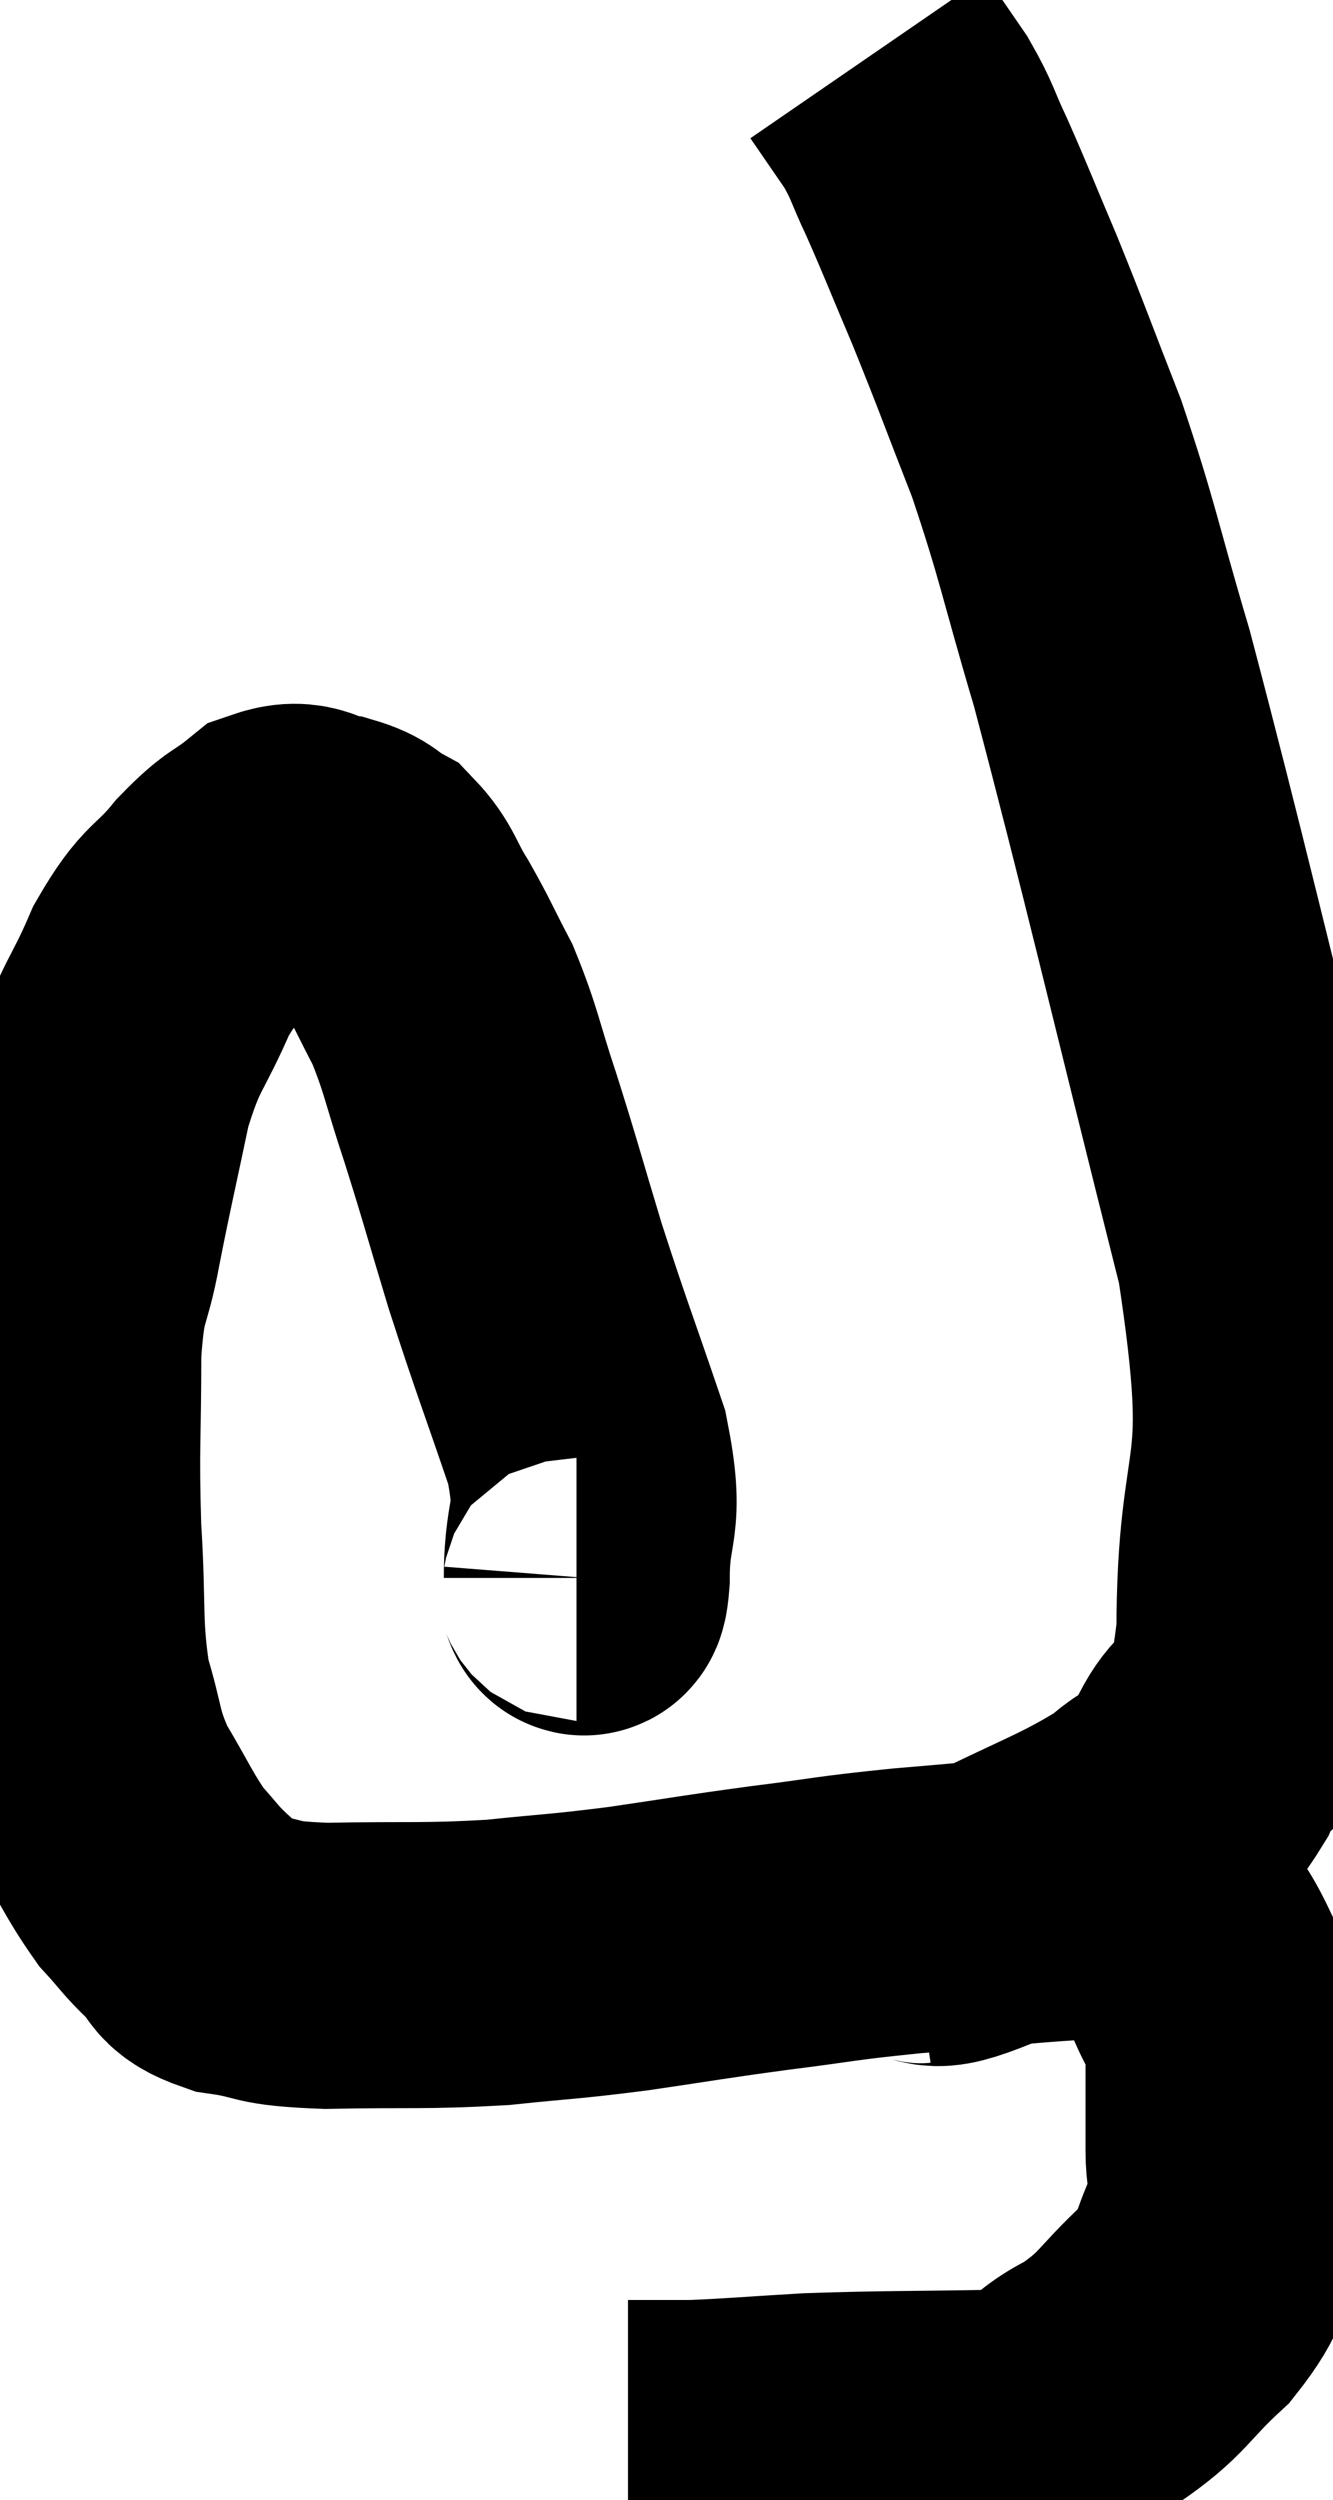 <svg xmlns="http://www.w3.org/2000/svg" viewBox="7.14 2.18 23.307 43.7" width="23.307" height="43.7"><path d="M 17.22 29.76 C 17.31 29.76, 17.355 30.33, 17.4 29.76 C 17.4 28.62, 17.67 28.845, 17.4 27.48 C 16.86 25.89, 16.785 25.74, 16.32 24.3 C 15.93 23.01, 15.9 22.86, 15.54 21.72 C 15.21 20.73, 15.21 20.55, 14.88 19.74 C 14.55 19.11, 14.535 19.035, 14.22 18.48 C 13.92 18, 13.935 17.85, 13.62 17.52 C 13.29 17.34, 13.365 17.28, 12.96 17.16 C 12.48 17.1, 12.48 16.875, 12 17.04 C 11.52 17.43, 11.55 17.295, 11.04 17.82 C 10.5 18.48, 10.455 18.285, 9.96 19.14 C 9.51 20.19, 9.42 20.07, 9.06 21.24 C 8.79 22.53, 8.745 22.68, 8.52 23.82 C 8.34 24.81, 8.25 24.525, 8.16 25.8 C 8.16 27.36, 8.115 27.435, 8.16 28.92 C 8.25 30.33, 8.16 30.6, 8.34 31.74 C 8.61 32.61, 8.52 32.67, 8.88 33.48 C 9.33 34.23, 9.39 34.425, 9.78 34.98 C 10.11 35.34, 10.095 35.37, 10.44 35.7 C 10.8 36, 10.56 36.09, 11.16 36.3 C 12 36.42, 11.67 36.495, 12.84 36.54 C 14.34 36.51, 14.52 36.555, 15.84 36.48 C 16.98 36.36, 16.935 36.39, 18.12 36.24 C 19.35 36.06, 19.365 36.045, 20.58 35.88 C 21.78 35.73, 21.66 35.715, 22.98 35.58 C 24.42 35.46, 24.93 35.4, 25.86 35.34 C 26.28 35.34, 26.295 35.28, 26.7 35.34 C 27.09 35.46, 27.12 35.25, 27.48 35.58 C 27.81 36.12, 27.855 36.06, 28.14 36.66 C 28.38 37.32, 28.5 37.2, 28.62 37.98 C 28.62 38.88, 28.62 39.03, 28.62 39.78 C 28.62 40.38, 28.815 40.305, 28.62 40.98 C 28.23 41.73, 28.41 41.76, 27.84 42.48 C 27.09 43.17, 27.15 43.305, 26.34 43.86 C 25.47 44.28, 25.86 44.475, 24.6 44.7 C 22.95 44.73, 22.635 44.715, 21.3 44.76 C 20.28 44.82, 19.995 44.85, 19.26 44.88 C 18.81 44.88, 18.645 44.88, 18.36 44.88 C 18.24 44.88, 18.18 44.88, 18.12 44.88 L 18.12 44.88" fill="none" stroke="black" stroke-width="5"></path><path d="M 23.04 35.76 C 23.64 35.67, 23.235 35.985, 24.24 35.58 C 25.65 34.86, 26.085 34.755, 27.06 34.14 C 27.6 33.63, 27.615 33.975, 28.14 33.12 C 28.65 31.92, 28.905 32.97, 29.16 30.72 C 29.16 27.42, 29.805 28.335, 29.16 24.12 C 27.87 18.99, 27.51 17.385, 26.58 13.86 C 26.01 11.94, 25.995 11.67, 25.44 10.02 C 24.9 8.64, 24.84 8.445, 24.36 7.26 C 23.94 6.27, 23.865 6.06, 23.52 5.28 C 23.25 4.71, 23.28 4.665, 22.98 4.14 C 22.65 3.66, 22.485 3.42, 22.32 3.18 C 22.32 3.18, 22.32 3.18, 22.32 3.18 L 22.32 3.18" fill="none" stroke="black" stroke-width="5"></path></svg>